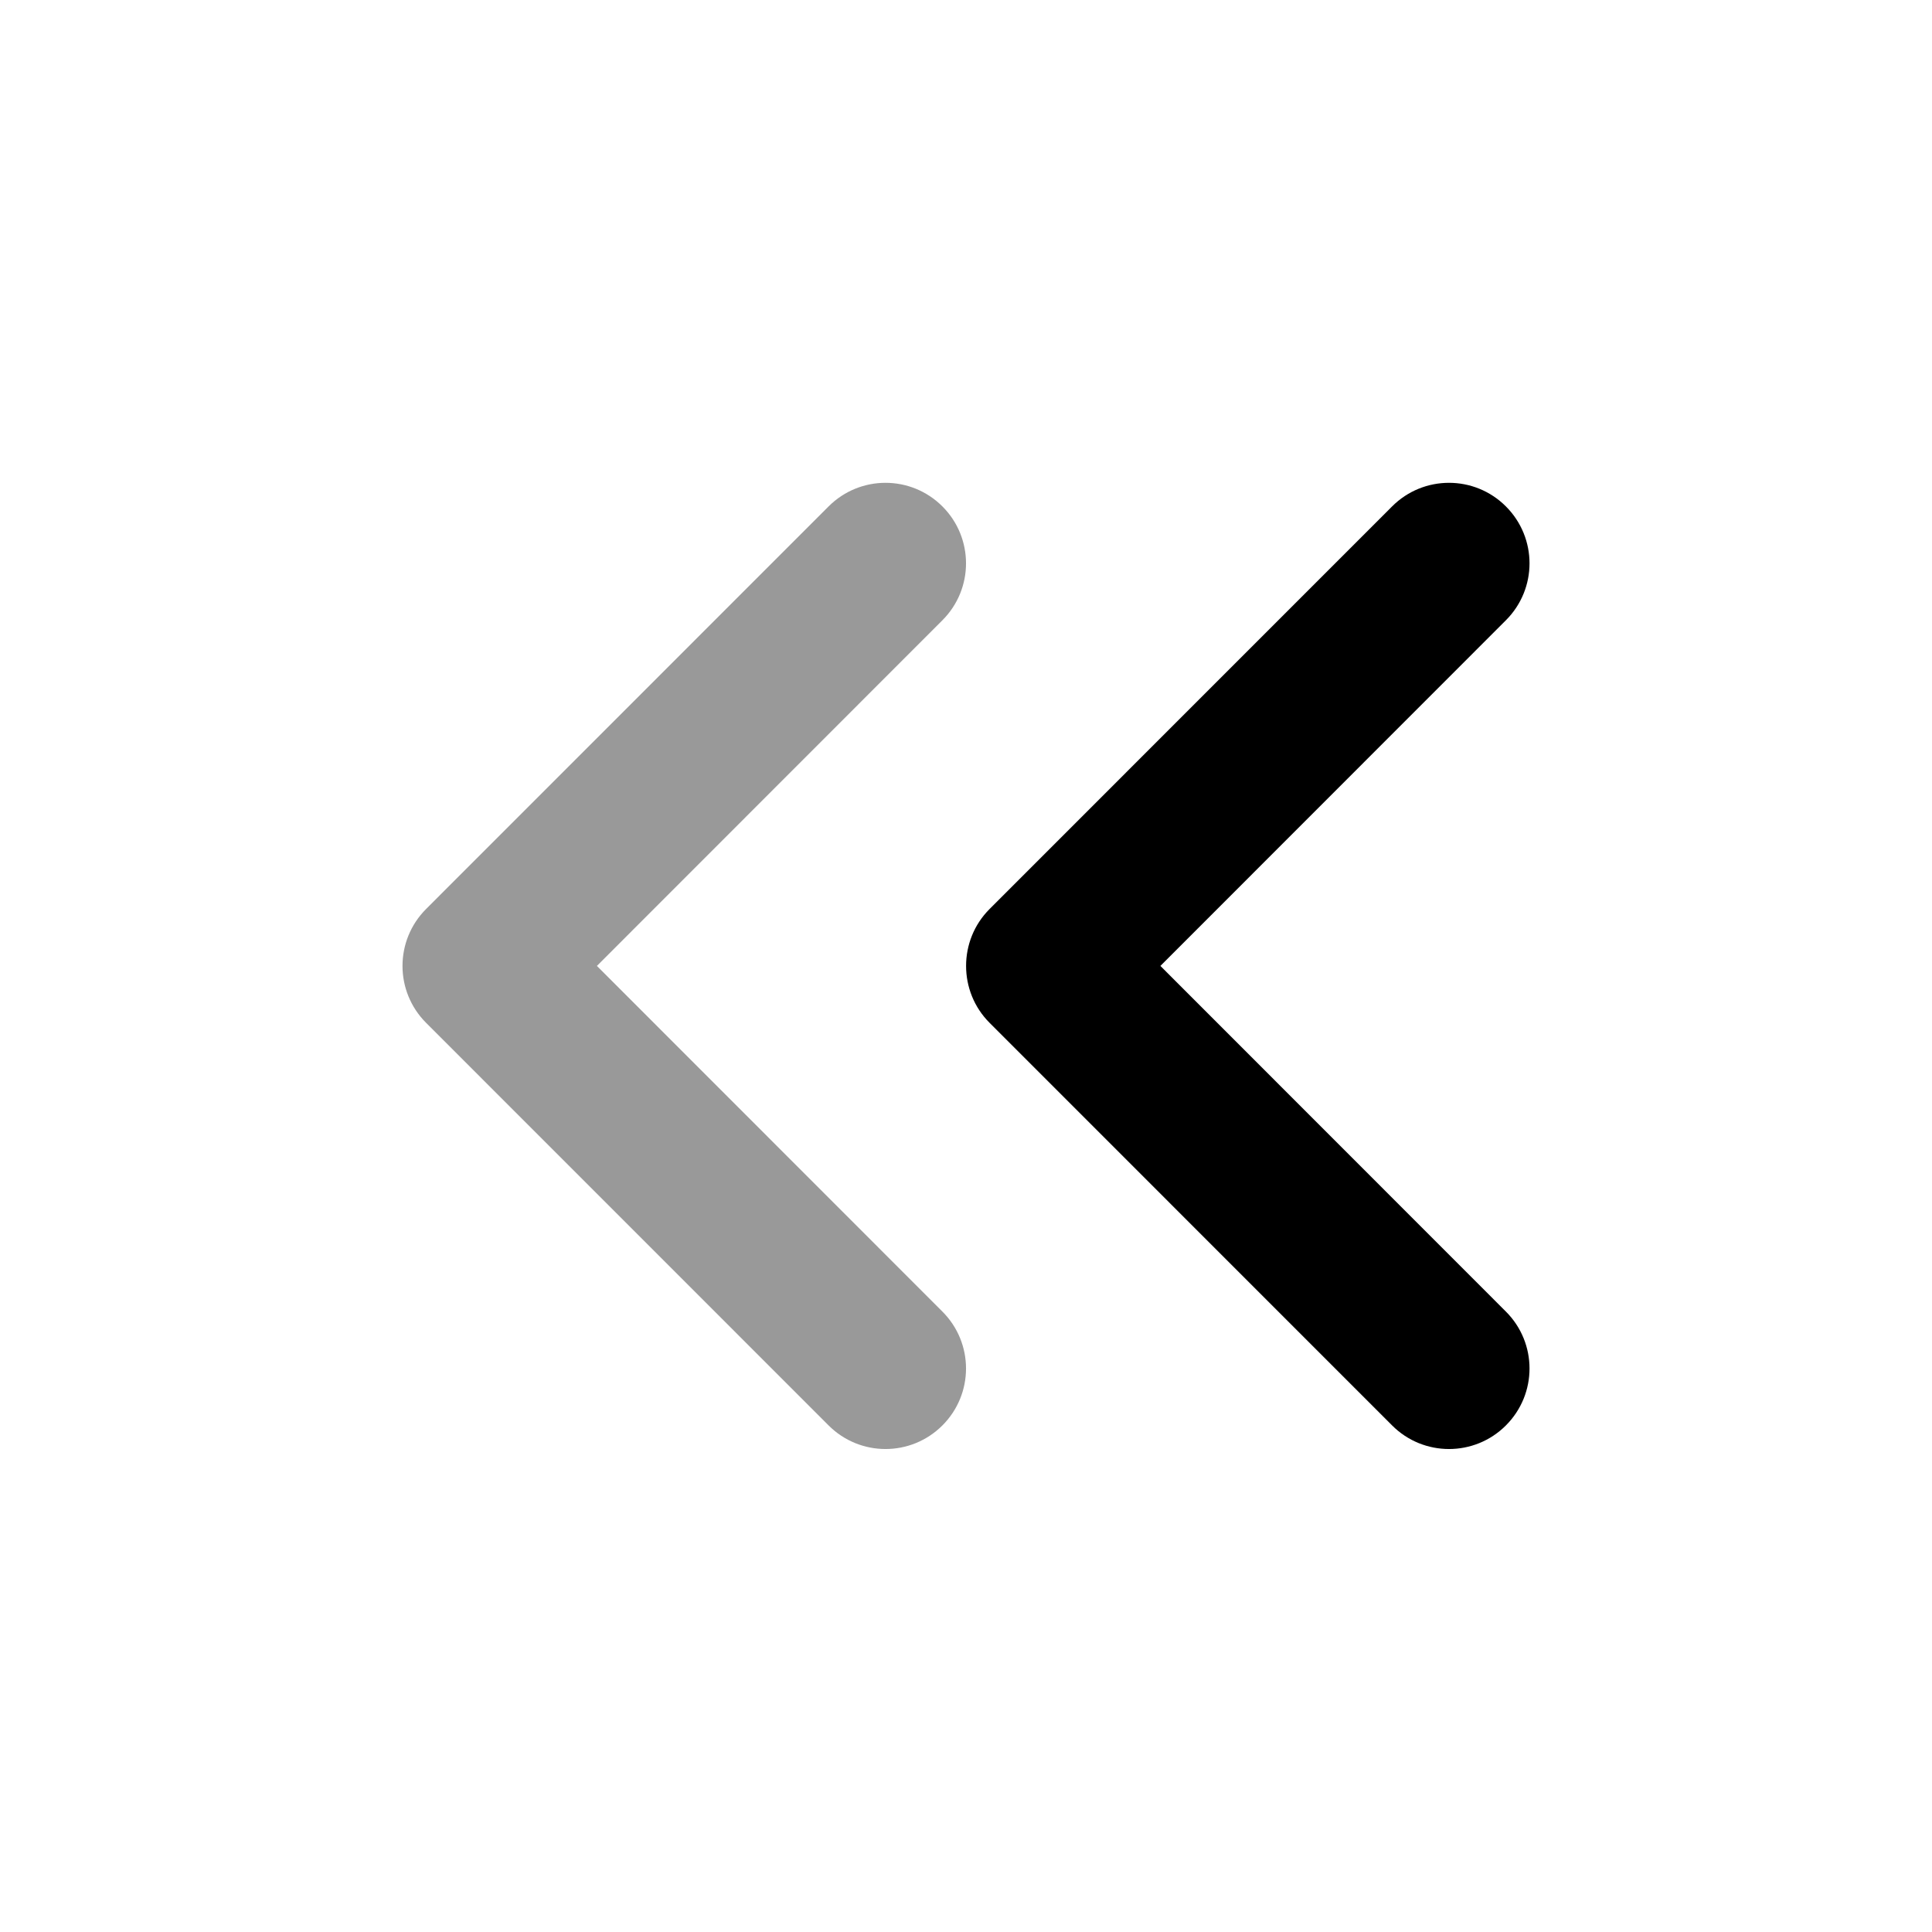 <svg width="24" height="24" viewBox="0 0 24 24" fill="none" xmlns="http://www.w3.org/2000/svg">
<path fill-rule="evenodd" clip-rule="evenodd" d="M12.001 11.999C12.001 11.743 12.098 11.487 12.293 11.292L17.293 6.291C17.683 5.9 18.317 5.9 18.707 6.291C19.098 6.682 19.098 7.314 18.707 7.705L14.415 11.999L18.707 16.293C19.098 16.684 19.098 17.316 18.707 17.707C18.317 18.098 17.683 18.098 17.293 17.707L12.293 12.706C12.098 12.511 12.001 12.255 12.001 11.999Z" fill="black"/>
<path opacity="0.4" fill-rule="evenodd" clip-rule="evenodd" d="M5 11.999C5 11.743 5.098 11.487 5.293 11.292L10.293 6.291C10.684 5.9 11.316 5.9 11.707 6.291C12.098 6.682 12.098 7.314 11.707 7.705L7.415 11.999L11.707 16.293C12.098 16.684 12.098 17.316 11.707 17.707C11.316 18.098 10.684 18.098 10.293 17.707L5.293 12.706C5.098 12.511 5 12.255 5 11.999Z" fill="black"/>
</svg>